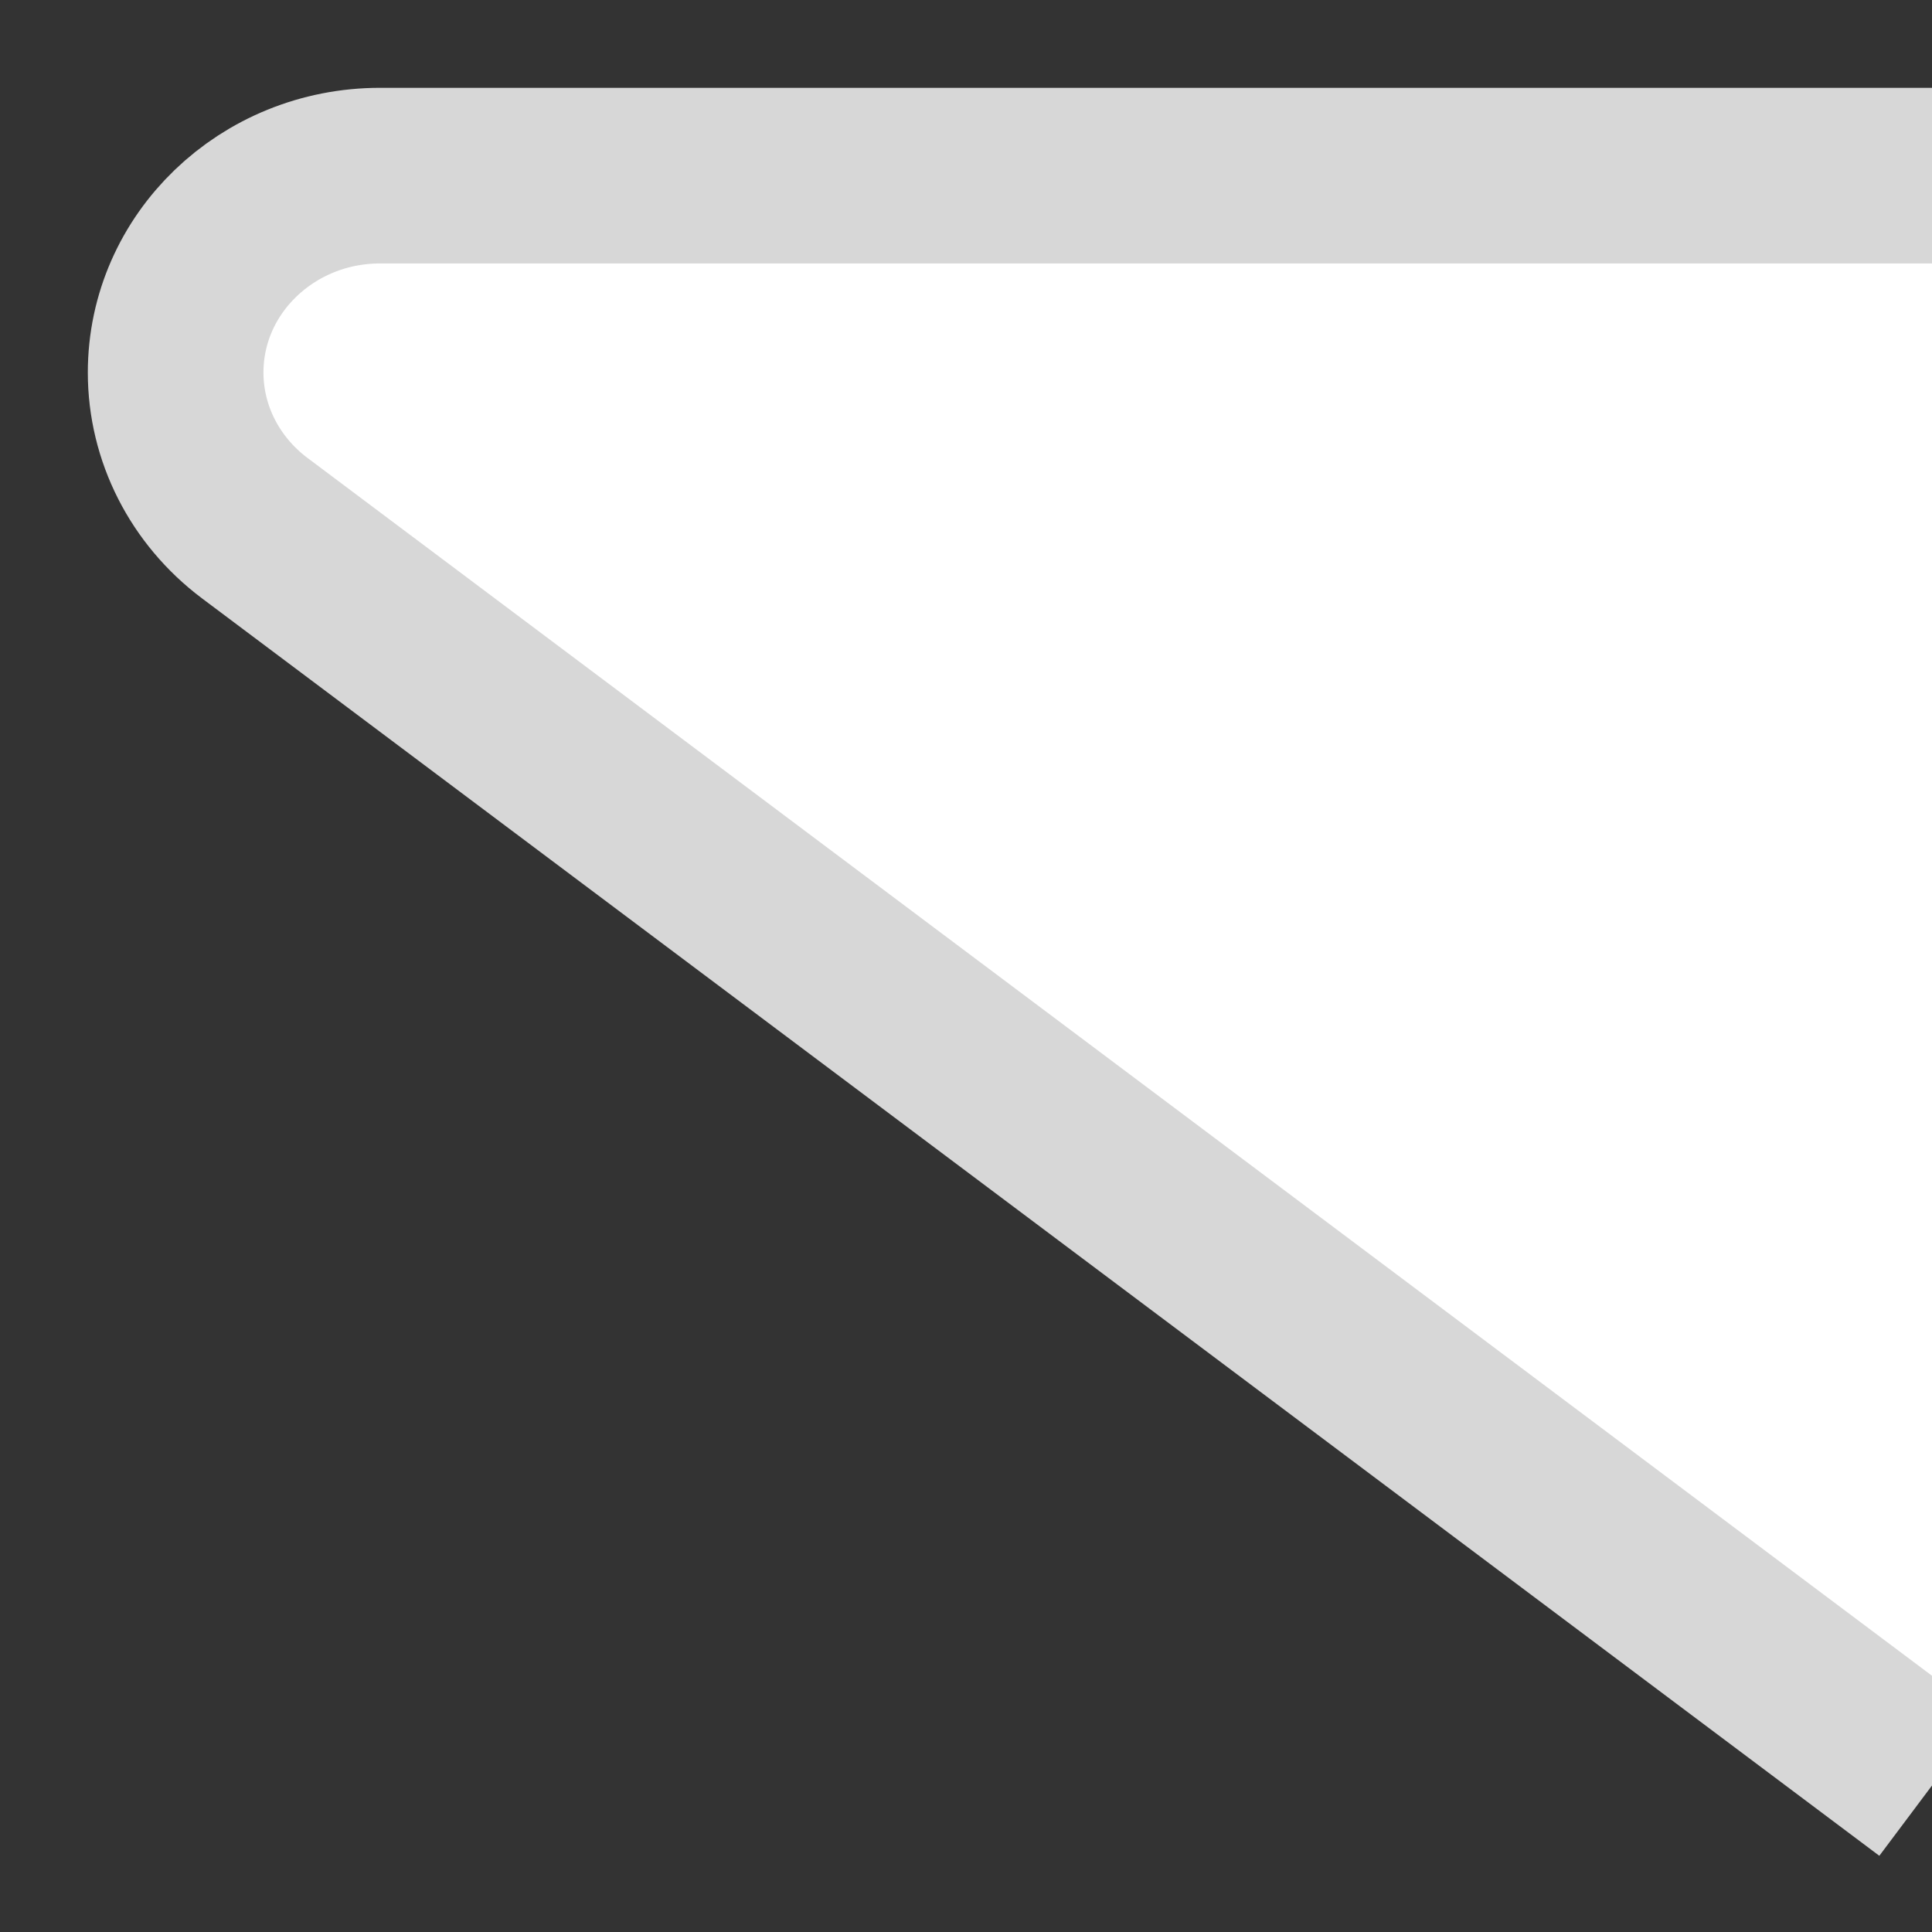 <svg xmlns="http://www.w3.org/2000/svg" width="11" height="11" viewBox="0 0 11 11">
    <rect x="0" y="0" width="11" height="11" fill="#333333" stroke="none"/>
    <path fill="#FFF" fill-rule="evenodd" stroke="#D7D7D7" d="M11 1H2.164C1.521 1 1 1.502 1 2.121c0 .346.166.672.449.885L11 10.166"/>
</svg>
